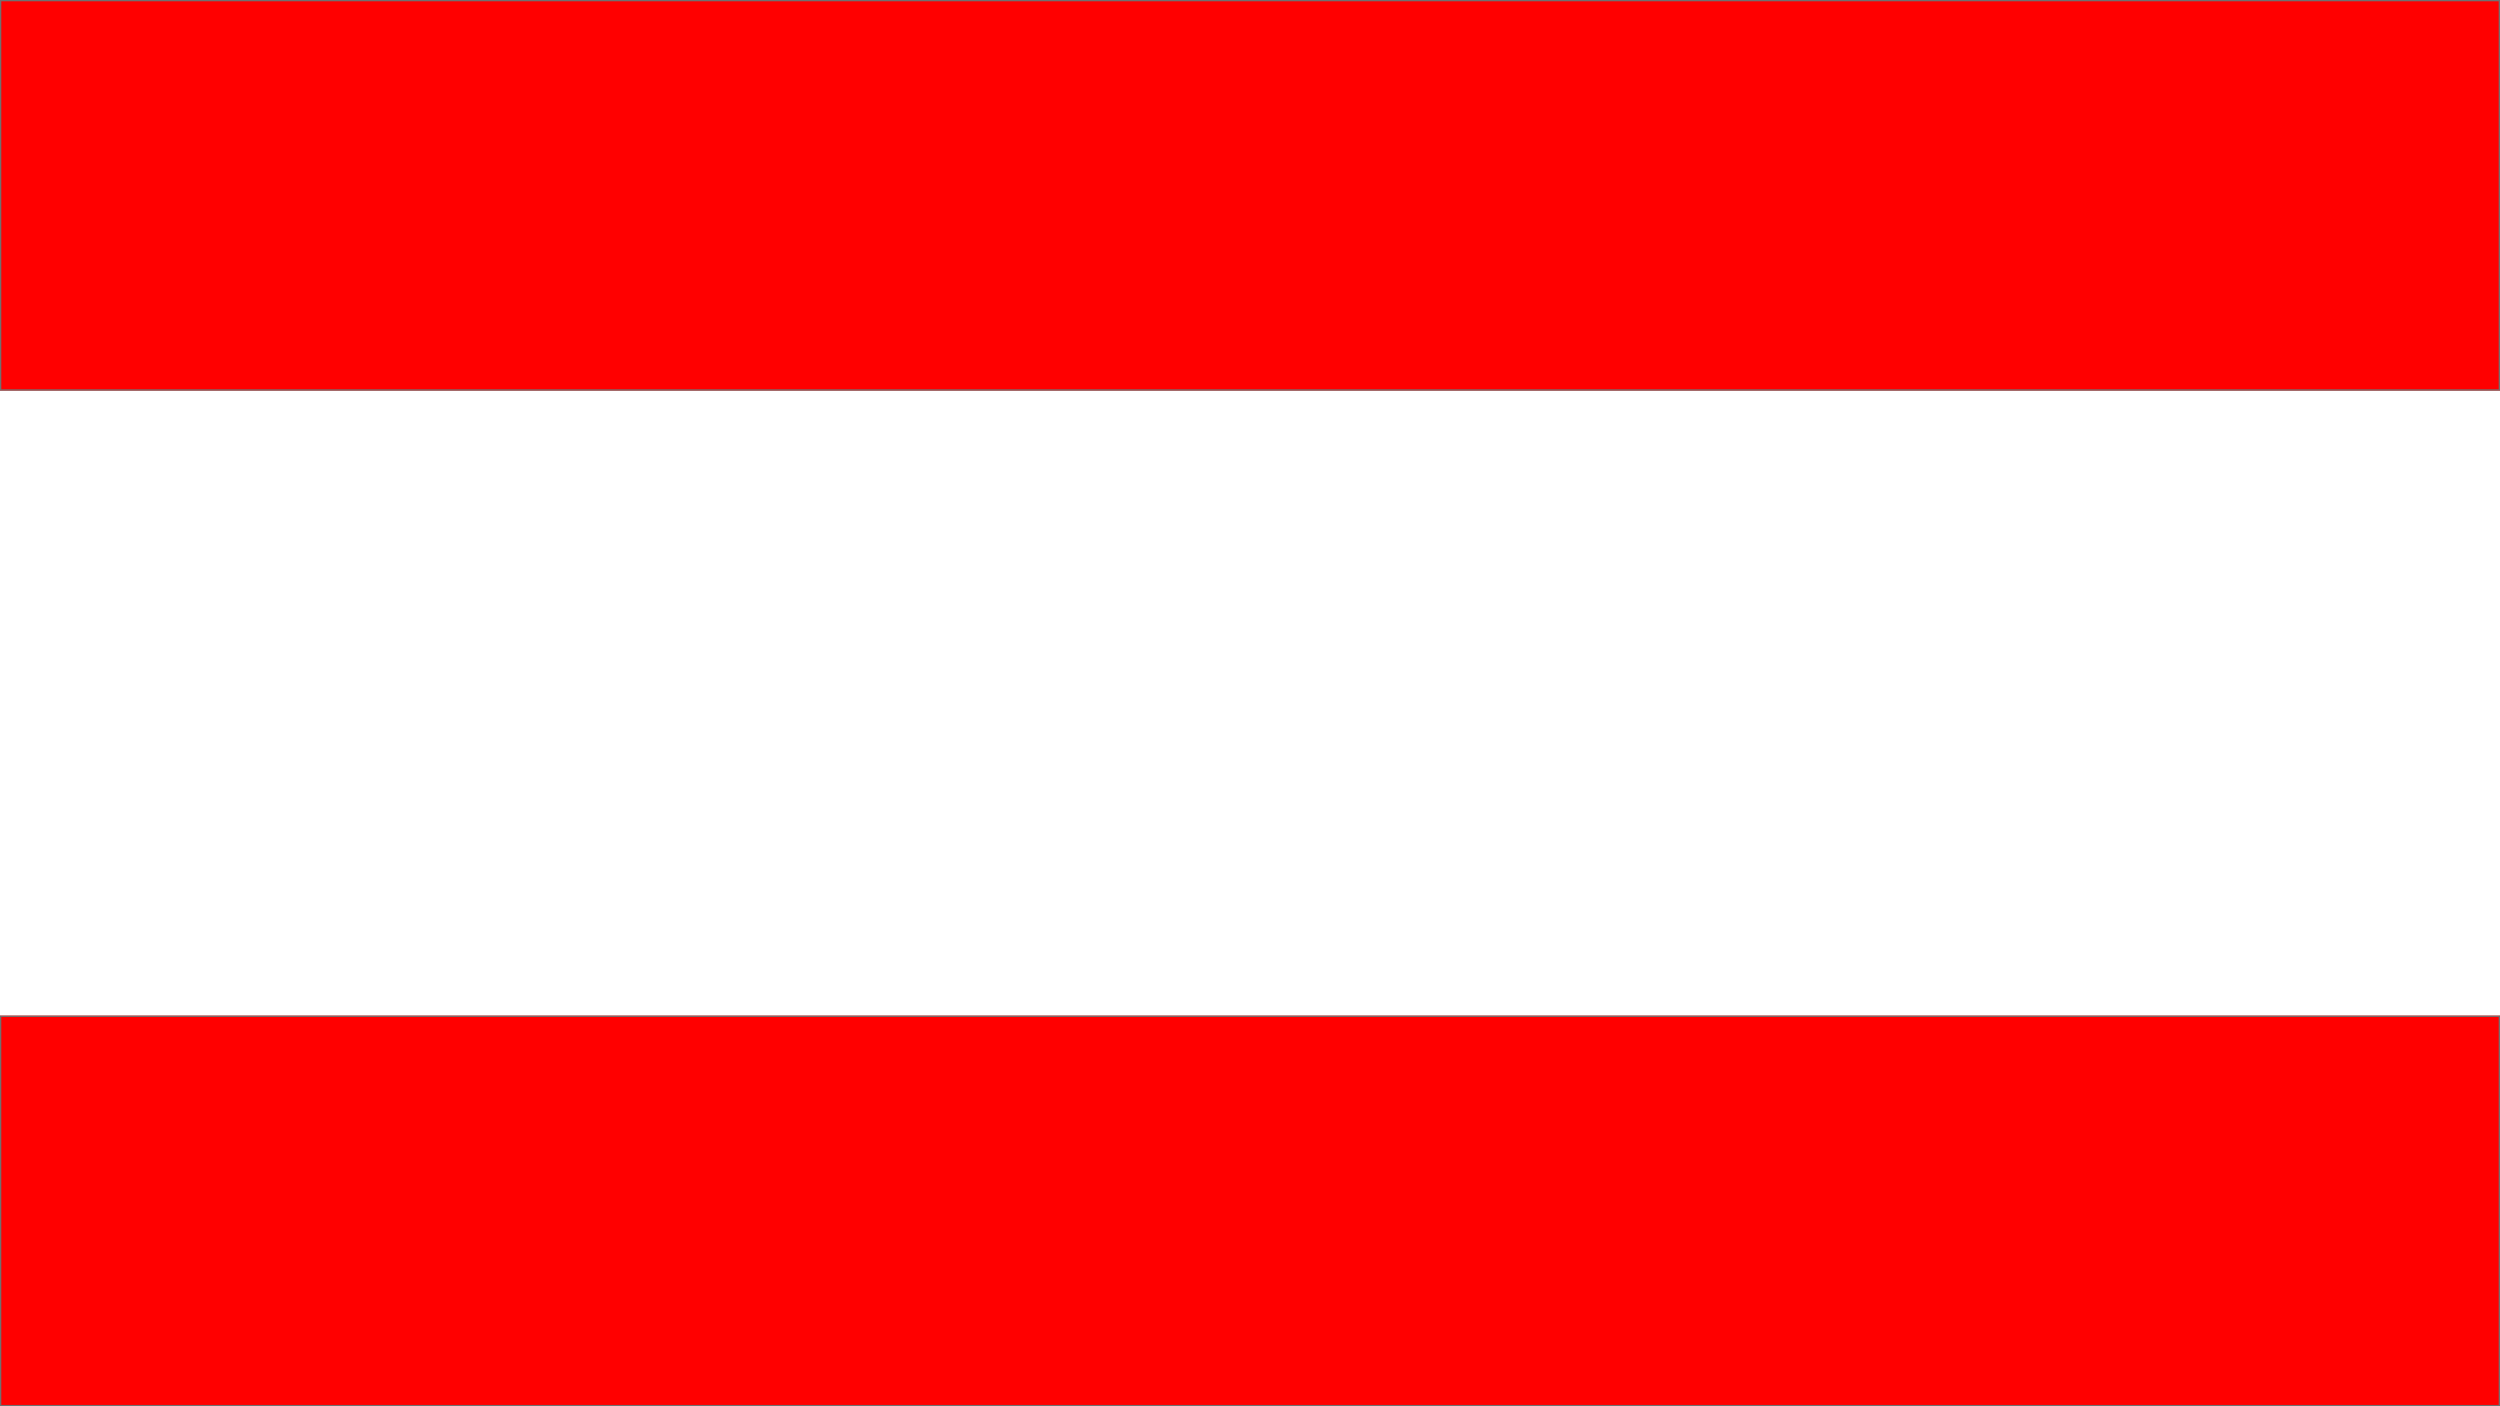 <svg xmlns="http://www.w3.org/2000/svg" xmlns:xlink="http://www.w3.org/1999/xlink" width="1920" height="1080" viewBox="0 0 1920 1080">
  <rect x="0" y="0" width="1920" height="1080" fill="#333333" stroke="none"/>
  <defs>
    <clipPath id="clip-Web_1920_1">
      <rect width="1920" height="1080"/>
    </clipPath>
  </defs>
  <g id="Web_1920_1" data-name="Web 1920 – 1" clip-path="url(#clip-Web_1920_1)">
    <rect width="1920" height="1080" fill="#fff"/>
    <g id="Rectangle_1" data-name="Rectangle 1" fill="red" stroke="#707070" stroke-width="1">
      <rect width="1920" height="300" stroke="none"/>
      <rect x="0.5" y="0.5" width="1919" height="299" fill="none"/>
    </g>
    <g id="Rectangle_2" data-name="Rectangle 2" transform="translate(0 780)" fill="red" stroke="#707070" stroke-width="1">
      <rect width="1920" height="300" stroke="none"/>
      <rect x="0.5" y="0.5" width="1919" height="299" fill="none"/>
    </g>
  </g>
</svg>
